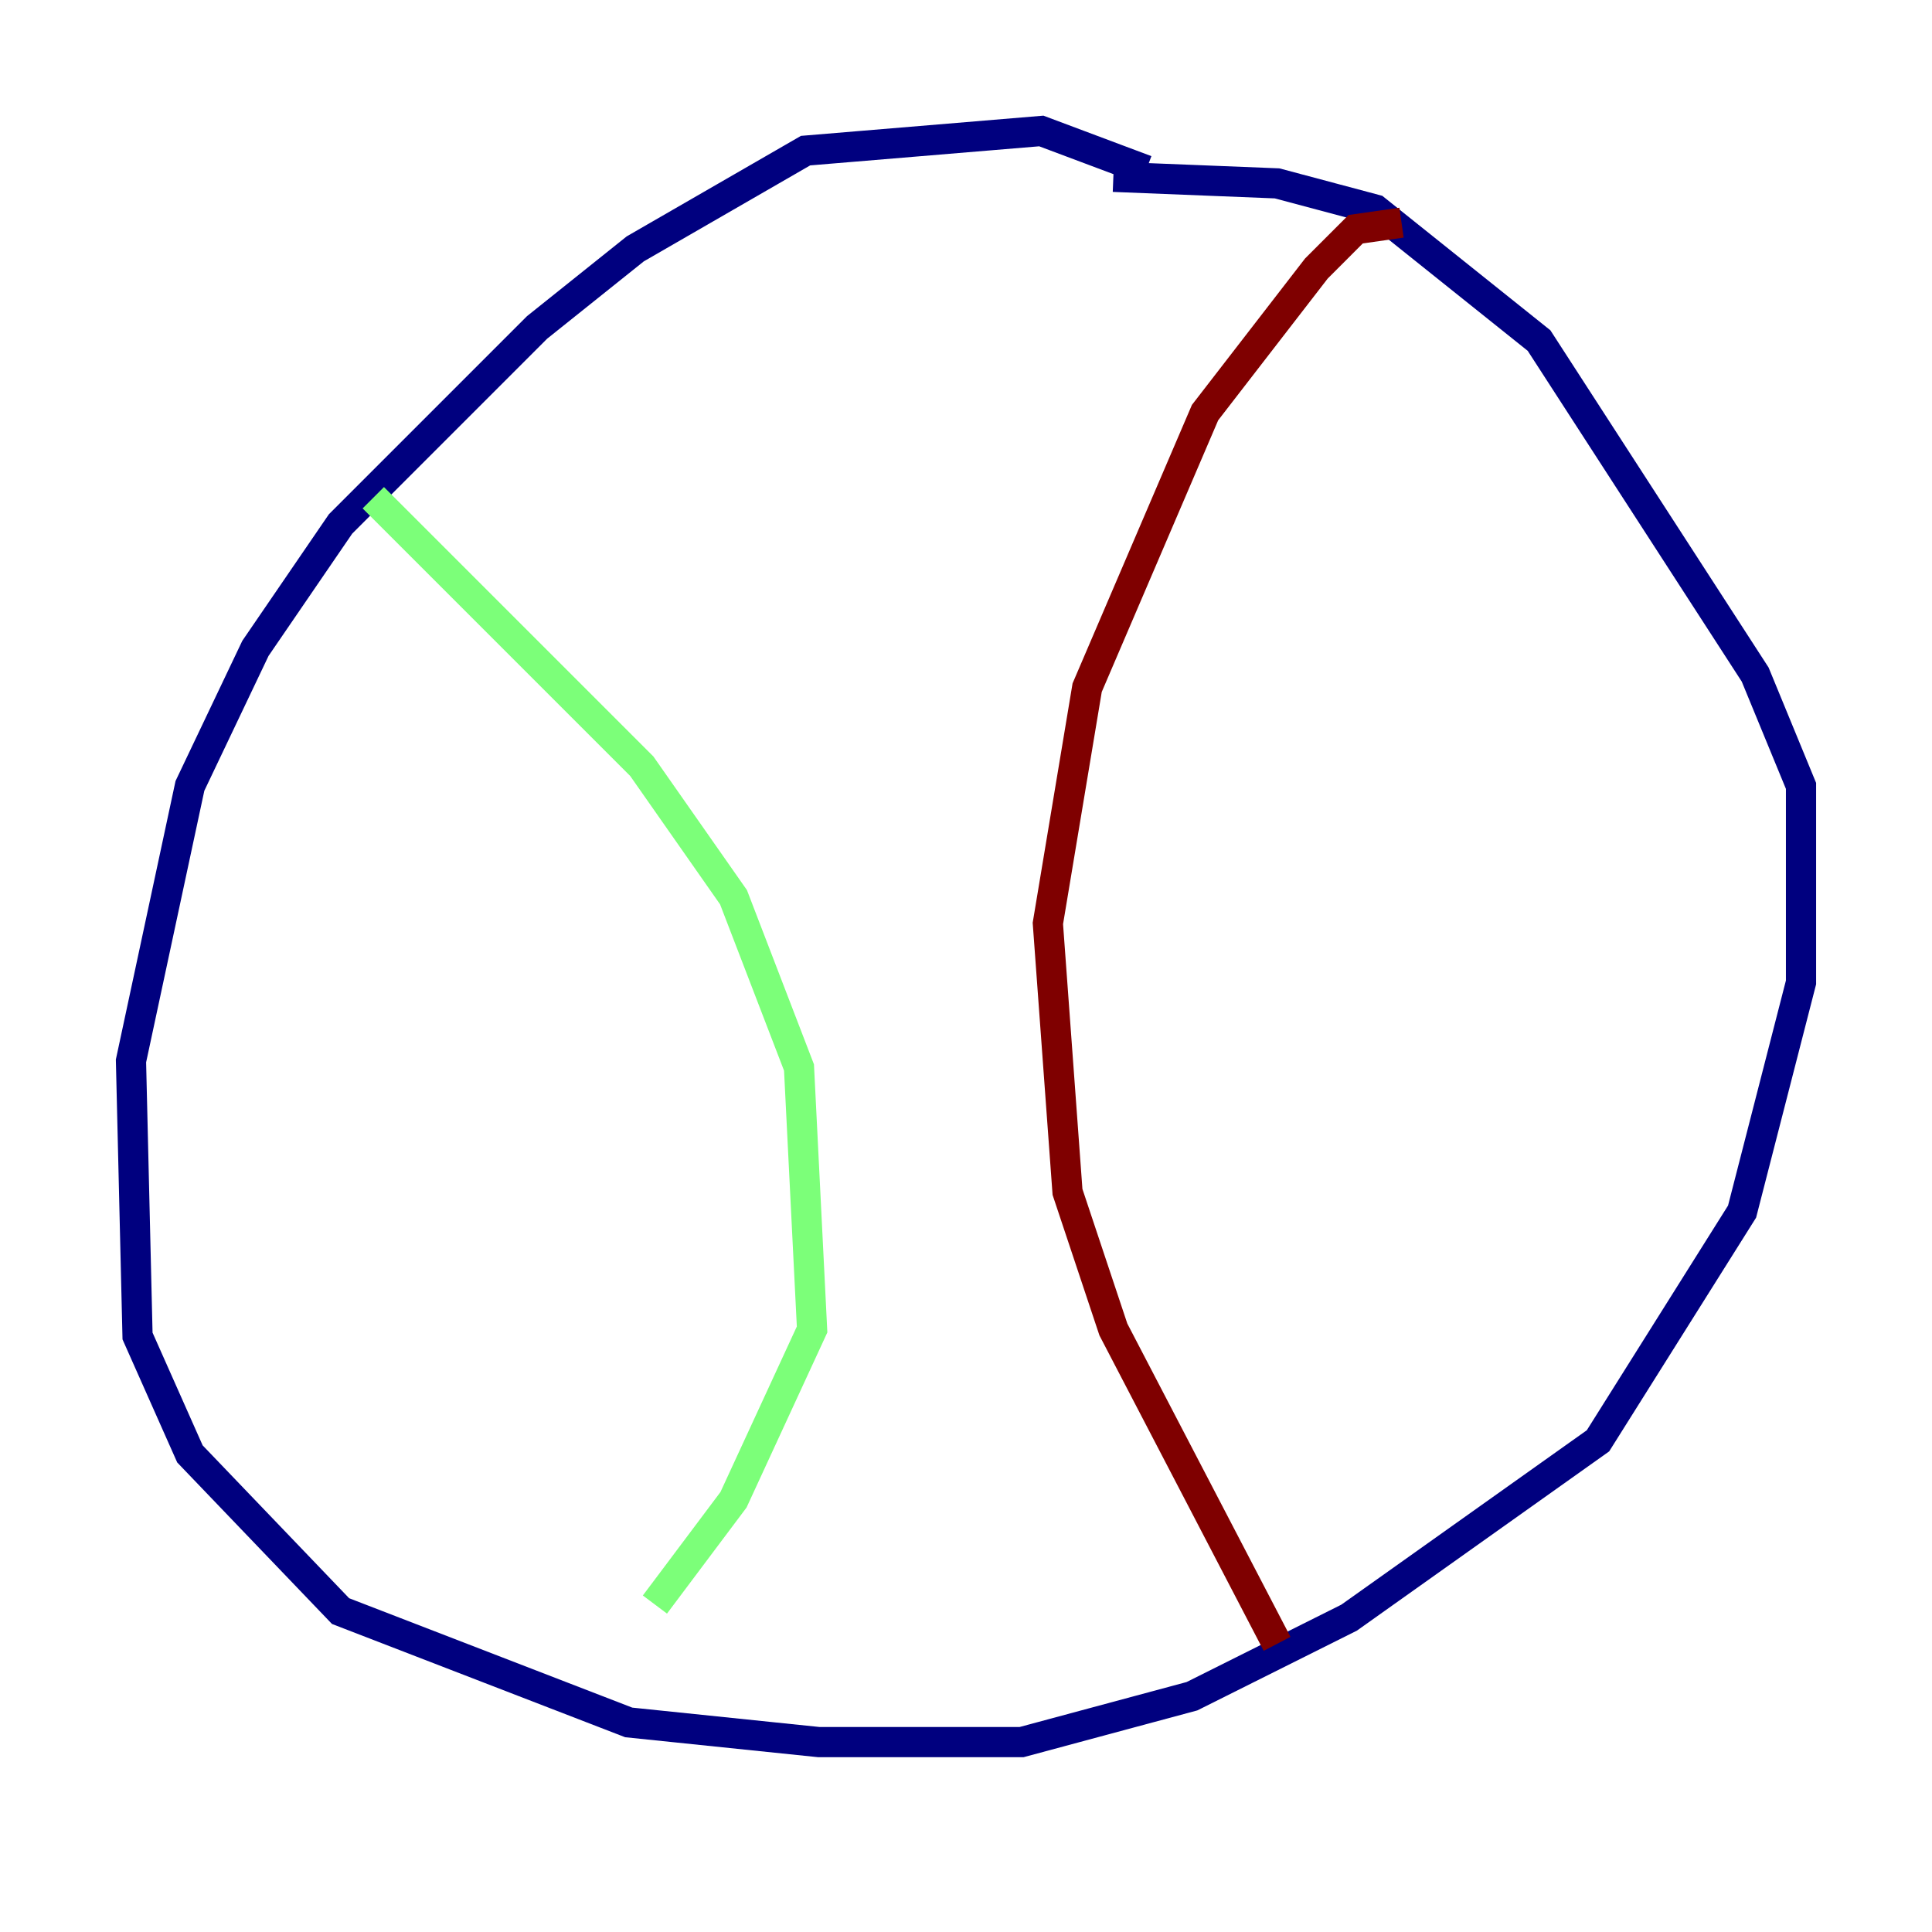 <?xml version="1.0" encoding="utf-8" ?>
<svg baseProfile="tiny" height="128" version="1.2" viewBox="0,0,128,128" width="128" xmlns="http://www.w3.org/2000/svg" xmlns:ev="http://www.w3.org/2001/xml-events" xmlns:xlink="http://www.w3.org/1999/xlink"><defs /><polyline fill="none" points="75.932,11.281 68.99,8.678 53.37,9.98 42.088,16.488 35.58,21.695 22.563,34.712 16.922,42.956 12.583,52.068 8.678,70.291 9.112,88.515 12.583,96.325 22.563,106.739 41.654,114.115 54.237,115.417 67.688,115.417 78.969,112.38 89.383,107.173 105.871,95.458 115.417,80.271 119.322,65.085 119.322,52.068 116.285,44.691 101.966,22.563 91.119,13.885 84.61,12.149 73.763,11.715" stroke="#00007f" stroke-width="2" /><polyline fill="none" points="24.732,32.976 42.522,50.766 48.597,59.444 52.936,70.725 53.803,88.081 48.597,99.363 43.39,106.305" stroke="#7cff79" stroke-width="2" /><polyline fill="none" points="92.854,14.752 89.817,15.186 87.214,17.79 79.837,27.336 72.027,45.559 69.424,61.18 70.725,78.969 73.763,88.081 84.61,108.909" stroke="#7f0000" stroke-width="2" /></svg>